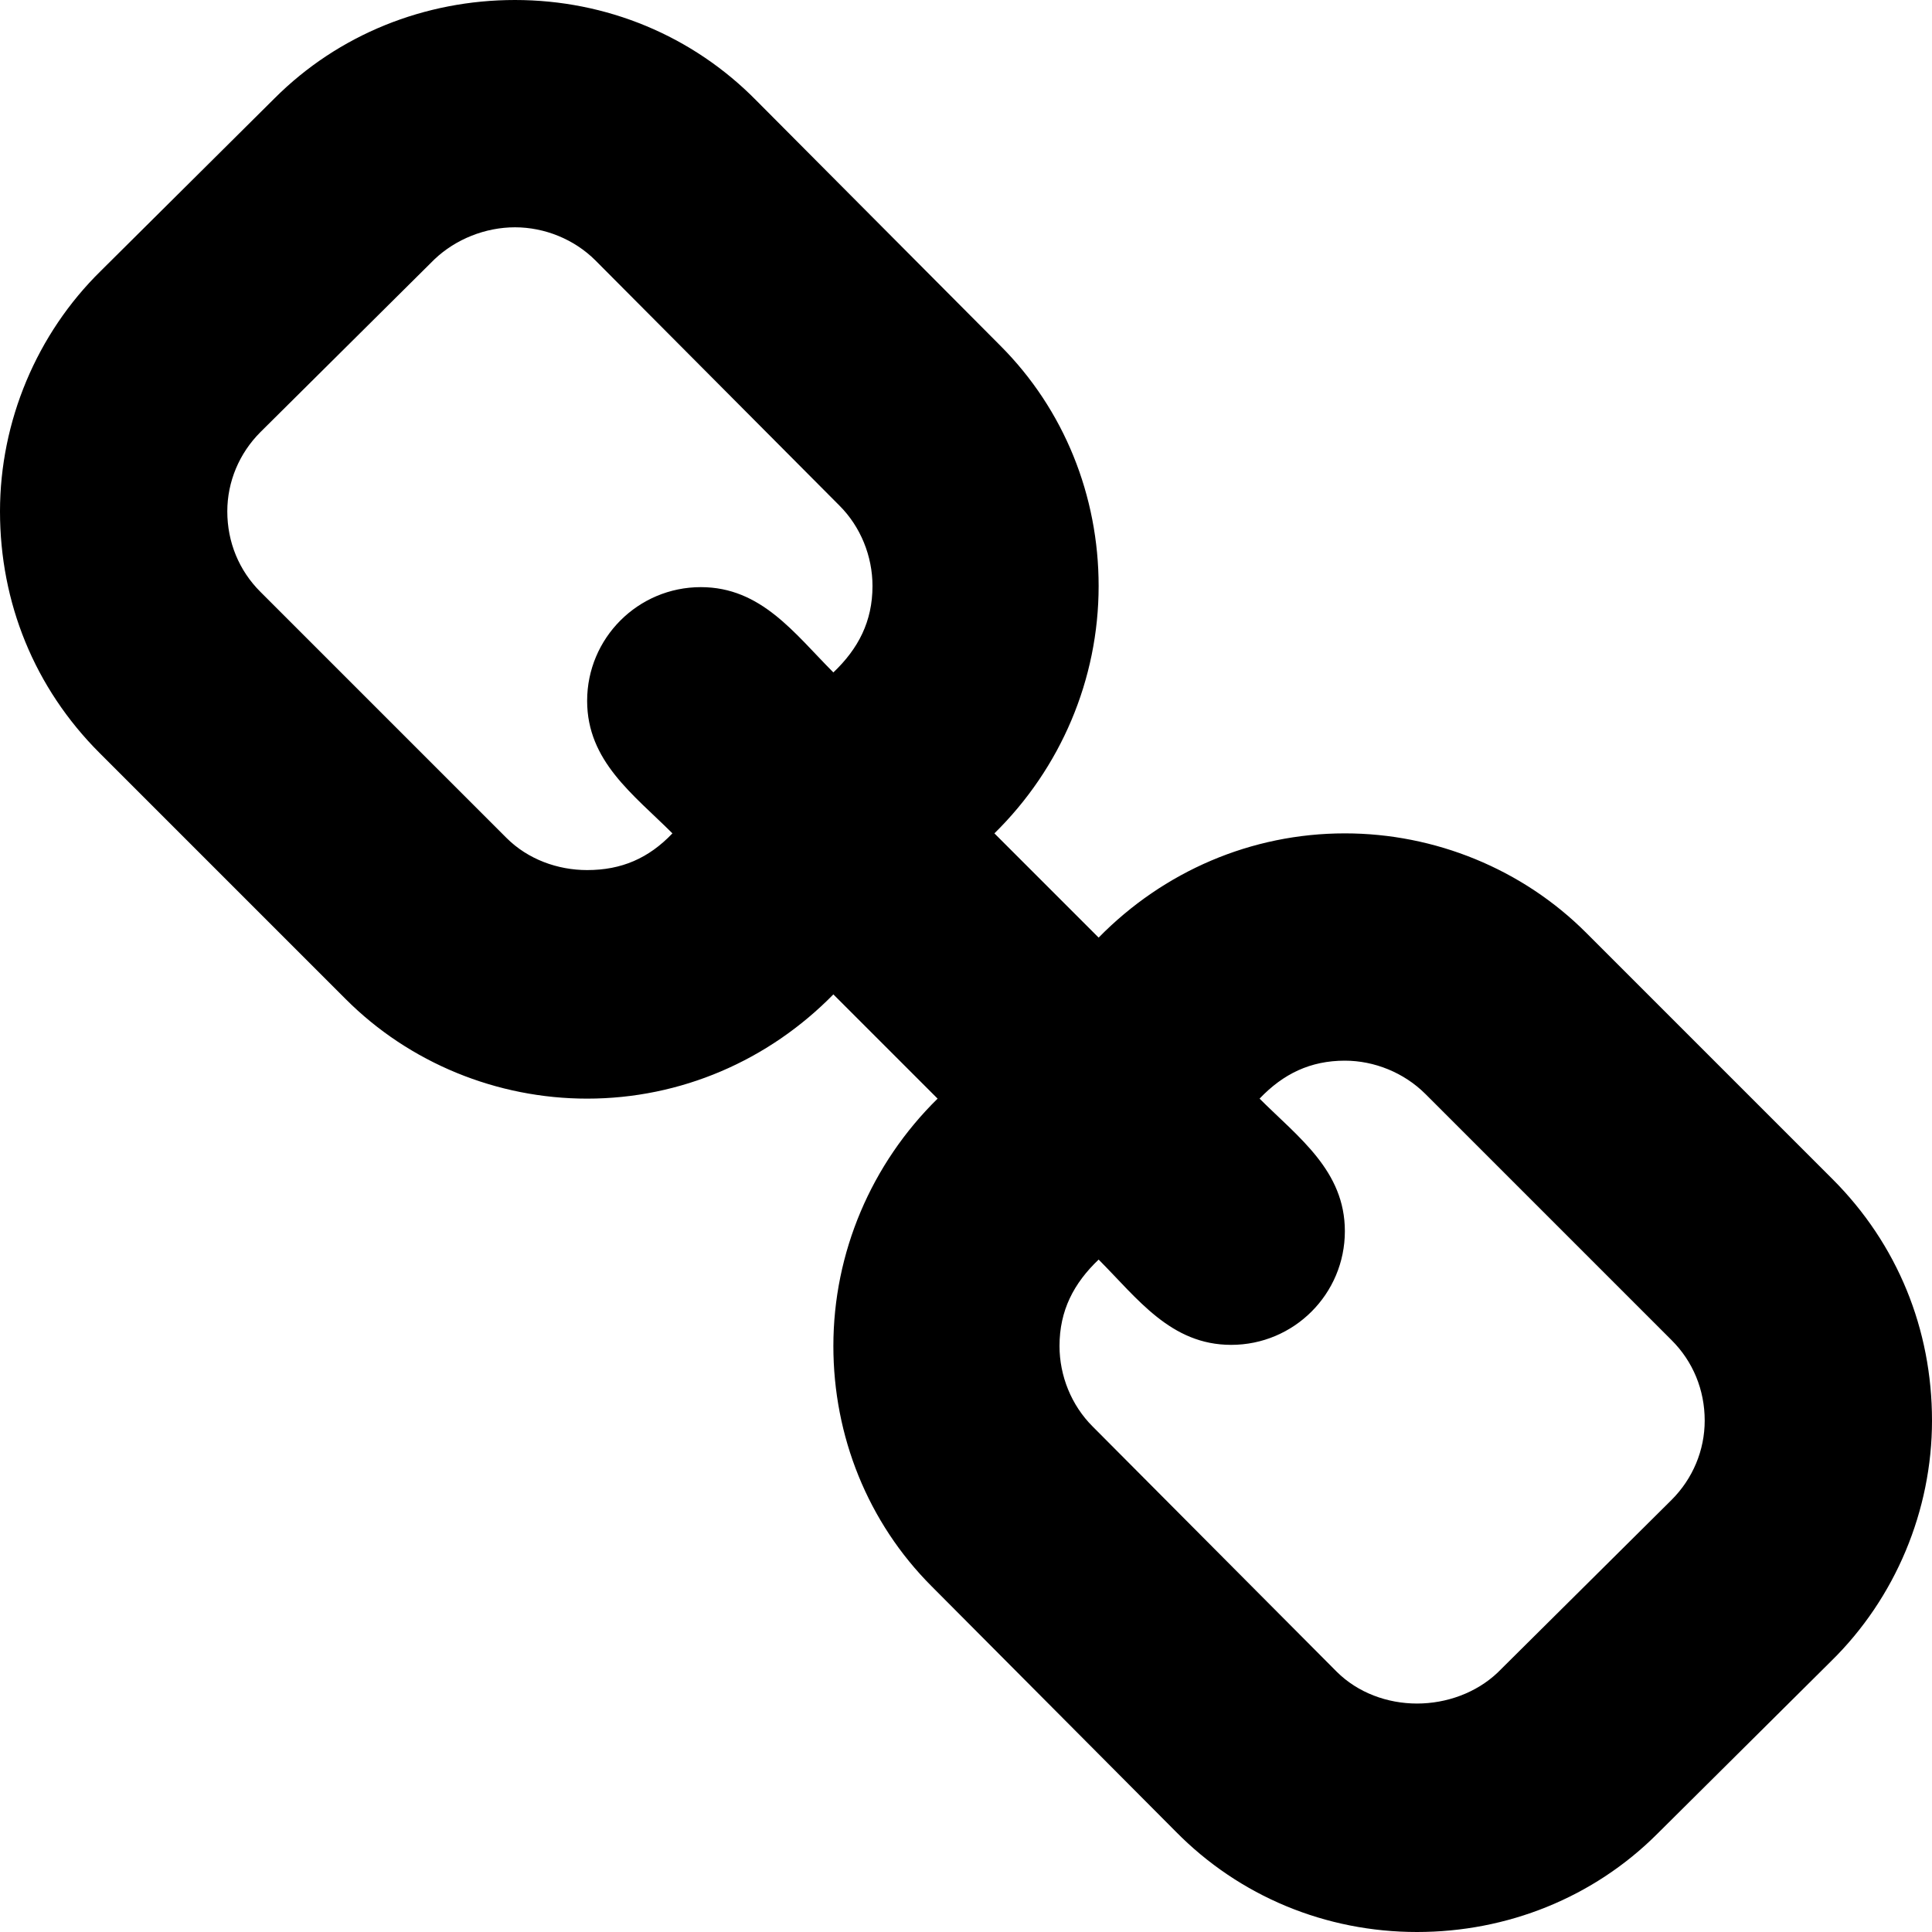 <svg width="20px" height="20px" version="1.1" xmlns="http://www.w3.org/2000/svg" xmlns:xlink="http://www.w3.org/1999/xlink">
  <title>Website</title>
  <path d="M17.647,14.706 C17.647,14.387 17.525,14.093 17.304,13.873 L14.755,11.324 C14.534,11.104 14.227,10.98 13.922,10.98 C13.566,10.98 13.285,11.115 13.039,11.373 C13.444,11.777 13.922,12.12 13.922,12.745 C13.922,13.395 13.395,13.922 12.745,13.922 C12.12,13.922 11.777,13.444 11.373,13.039 C11.115,13.285 10.968,13.566 10.968,13.934 C10.968,14.241 11.09,14.547 11.311,14.767 L13.836,17.304 C14.056,17.524 14.363,17.635 14.669,17.635 C14.975,17.635 15.282,17.524 15.502,17.316 L17.304,15.527 C17.524,15.307 17.647,15.013 17.647,14.706 Z M9.032,6.066 C9.032,5.759 8.91,5.453 8.689,5.233 L6.164,2.696 C5.944,2.476 5.637,2.353 5.331,2.353 C5.025,2.353 4.718,2.475 4.498,2.684 L2.696,4.473 C2.476,4.693 2.353,4.987 2.353,5.294 C2.353,5.613 2.475,5.907 2.696,6.127 L5.245,8.676 C5.466,8.896 5.773,9.007 6.078,9.007 C6.434,9.007 6.715,8.885 6.961,8.627 C6.556,8.223 6.078,7.88 6.078,7.255 C6.078,6.605 6.605,6.078 7.255,6.078 C7.88,6.078 8.223,6.556 8.627,6.961 C8.885,6.715 9.032,6.434 9.032,6.066 Z M20,14.706 C20,15.638 19.62,16.544 18.958,17.194 L17.157,18.983 C16.495,19.645 15.601,20 14.669,20 C13.725,20 12.831,19.632 12.169,18.958 L9.645,16.422 C8.983,15.76 8.627,14.866 8.627,13.934 C8.627,12.966 9.02,12.047 9.706,11.373 L8.627,10.294 C7.954,10.98 7.046,11.373 6.078,11.373 C5.147,11.373 4.24,11.005 3.579,10.343 L1.03,7.794 C0.356,7.12 0,6.238 0,5.294 C0,4.362 0.38,3.456 1.042,2.806 L2.843,1.017 C3.505,0.355 4.399,0 5.331,0 C6.275,0 7.169,0.368 7.831,1.042 L10.355,3.578 C11.017,4.24 11.373,5.134 11.373,6.066 C11.373,7.034 10.98,7.953 10.294,8.627 L11.373,9.706 C12.046,9.02 12.954,8.627 13.922,8.627 C14.853,8.627 15.76,8.995 16.421,9.657 L18.97,12.206 C19.644,12.88 20,13.762 20,14.706 Z" id="Shape"></path>
</svg>